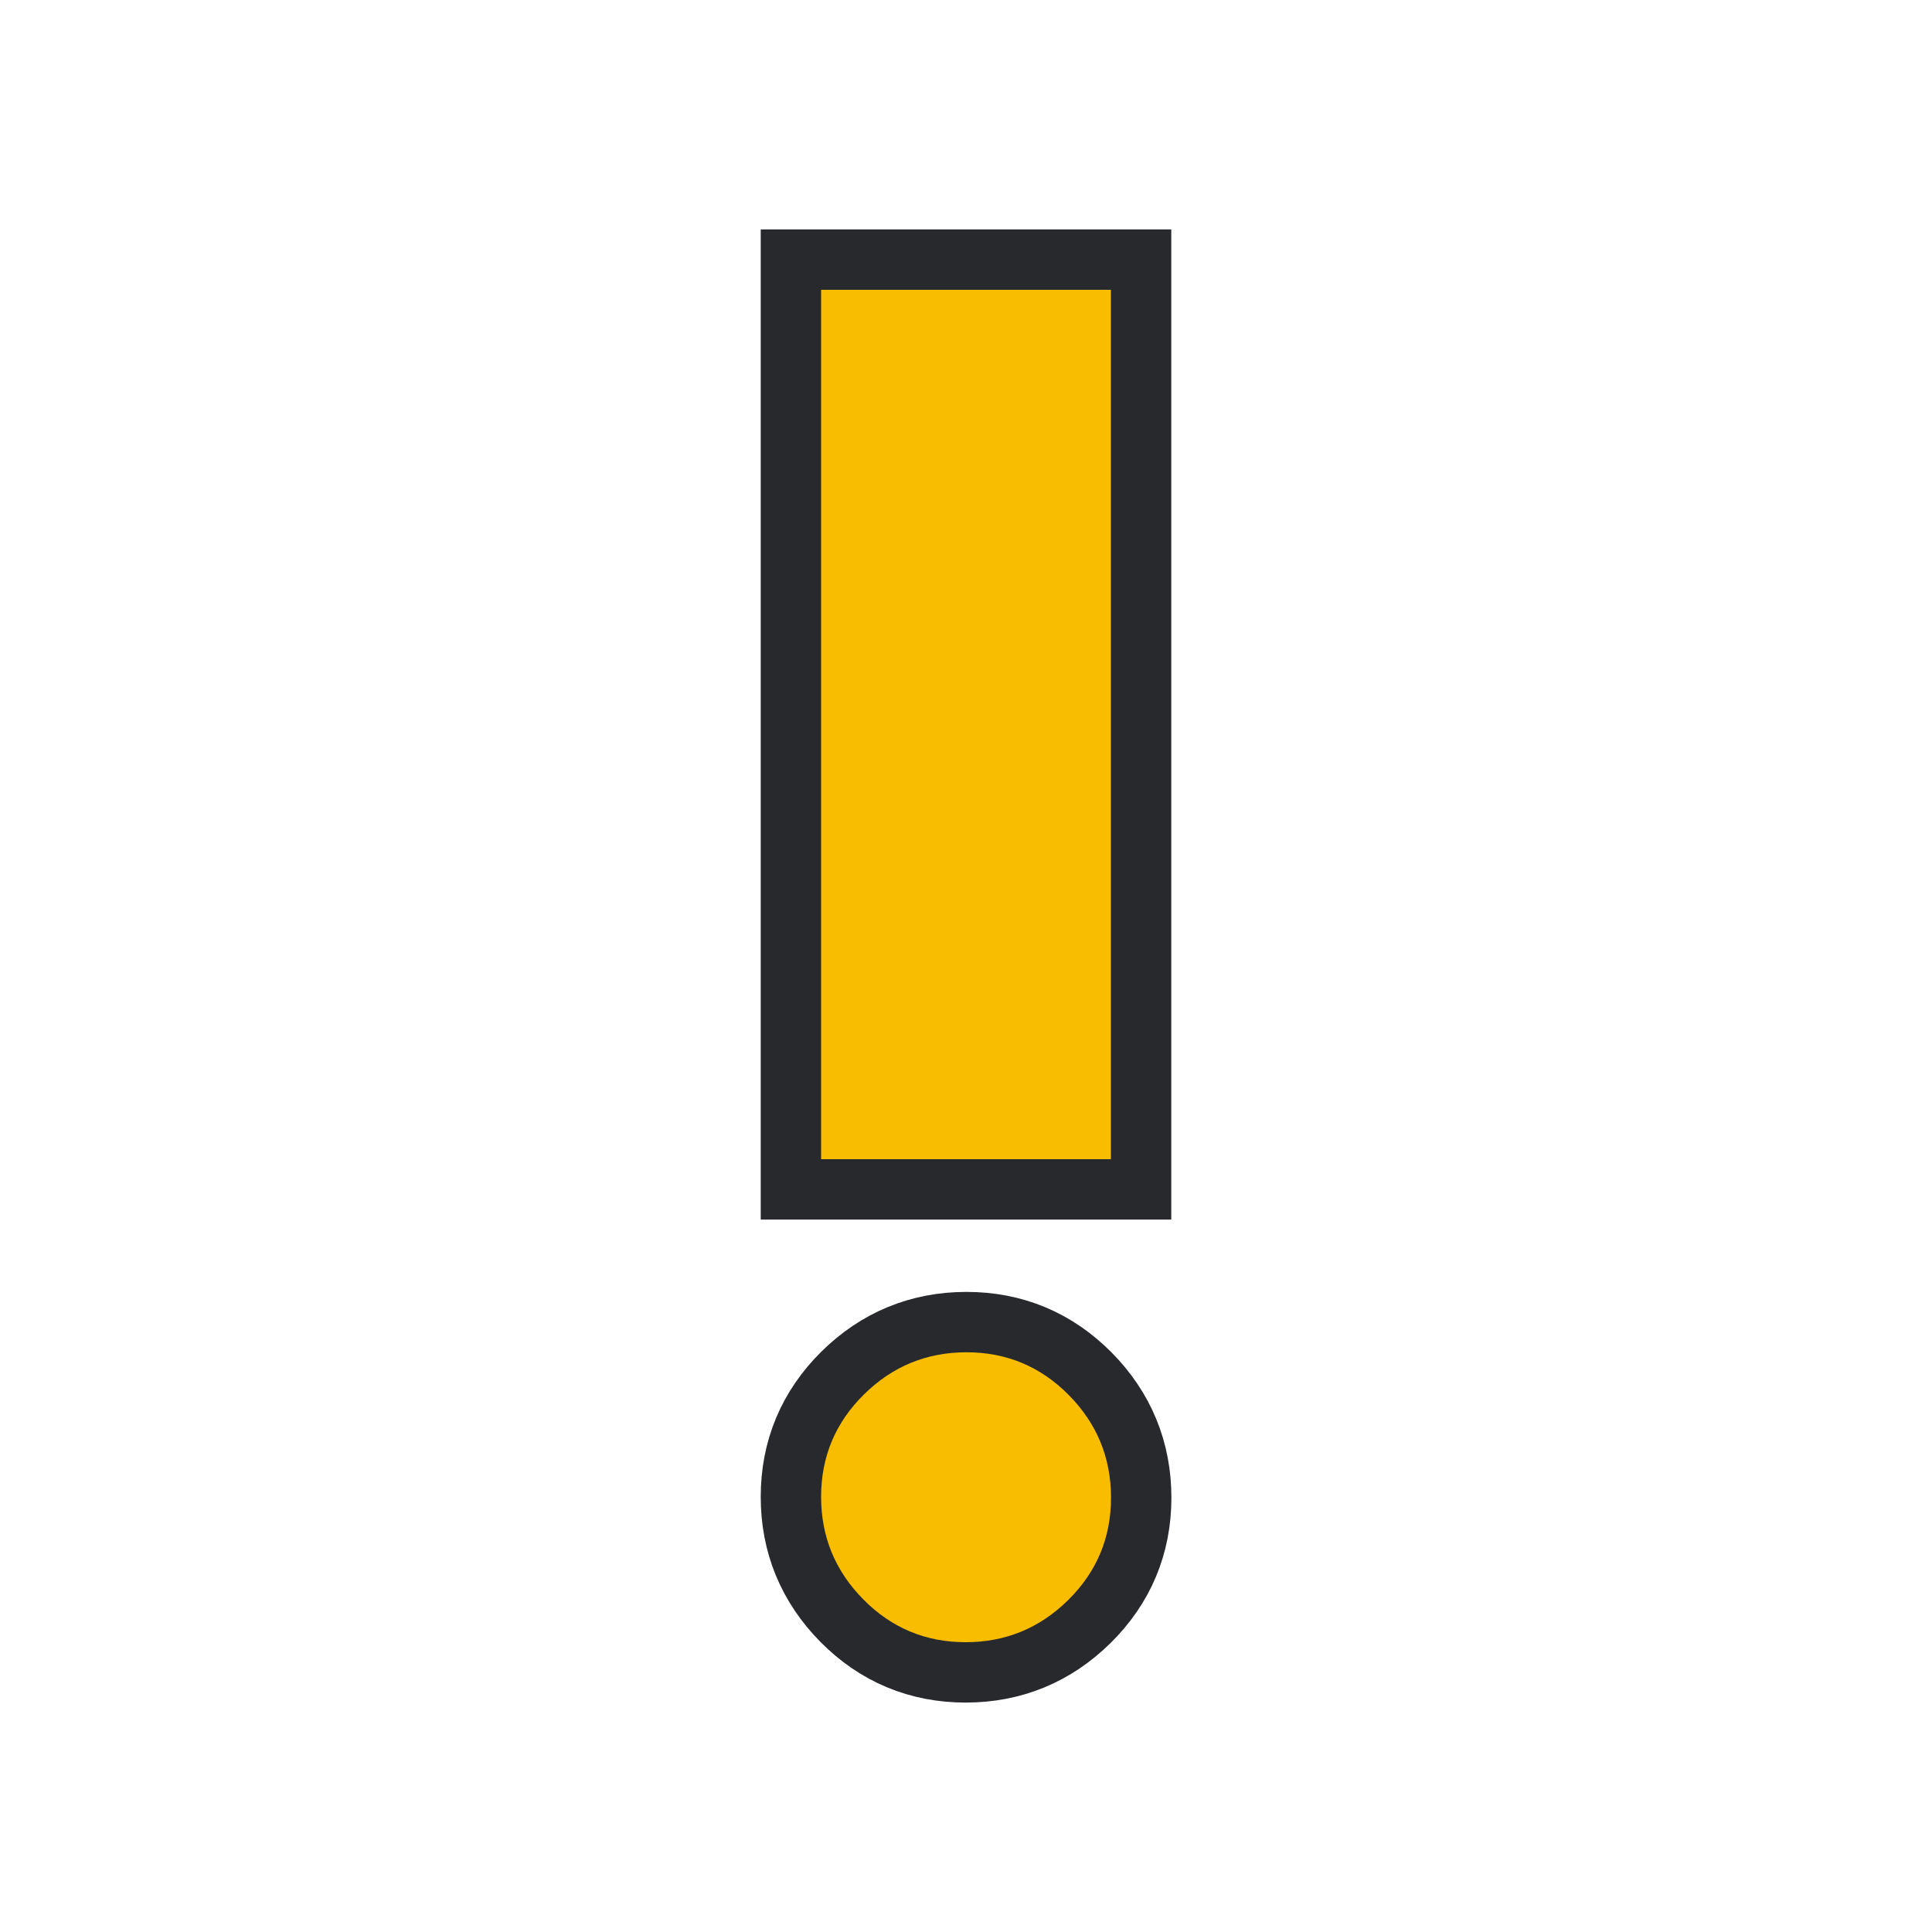 <svg height="16" width="16" xmlns:xlink="http://www.w3.org/1999/xlink" xmlns="http://www.w3.org/2000/svg"
  xmlns:svg="http://www.w3.org/2000/svg">
  <defs>
    <style type="text/css" id="current-color-scheme">
      .ColorScheme-NeutralText {
        color: #f9bd00;
      }

      .ColorScheme-Background {
        color: #28292d;
      }
    </style>
    <path id="icon"
      d="m 7.997,13.6 q -0.497,0 -0.847,-0.354 -0.35,-0.354 -0.35,-0.85 0,-0.497 0.354,-0.847 0.354,-0.35 0.85,-0.35 0.497,0 0.847,0.354 0.35,0.354 0.35,0.85 0,0.497 -0.354,0.847 -0.354,0.35 -0.85,0.35 z M 6.8,9.6 V 2.4 h 2.4 v 7.2 z" />
  </defs>
  <use xlink:href="#icon" class="ColorScheme-Background" stroke="currentColor" />
  <use xlink:href="#icon" class="ColorScheme-NeutralText" fill="currentColor" />
</svg>
